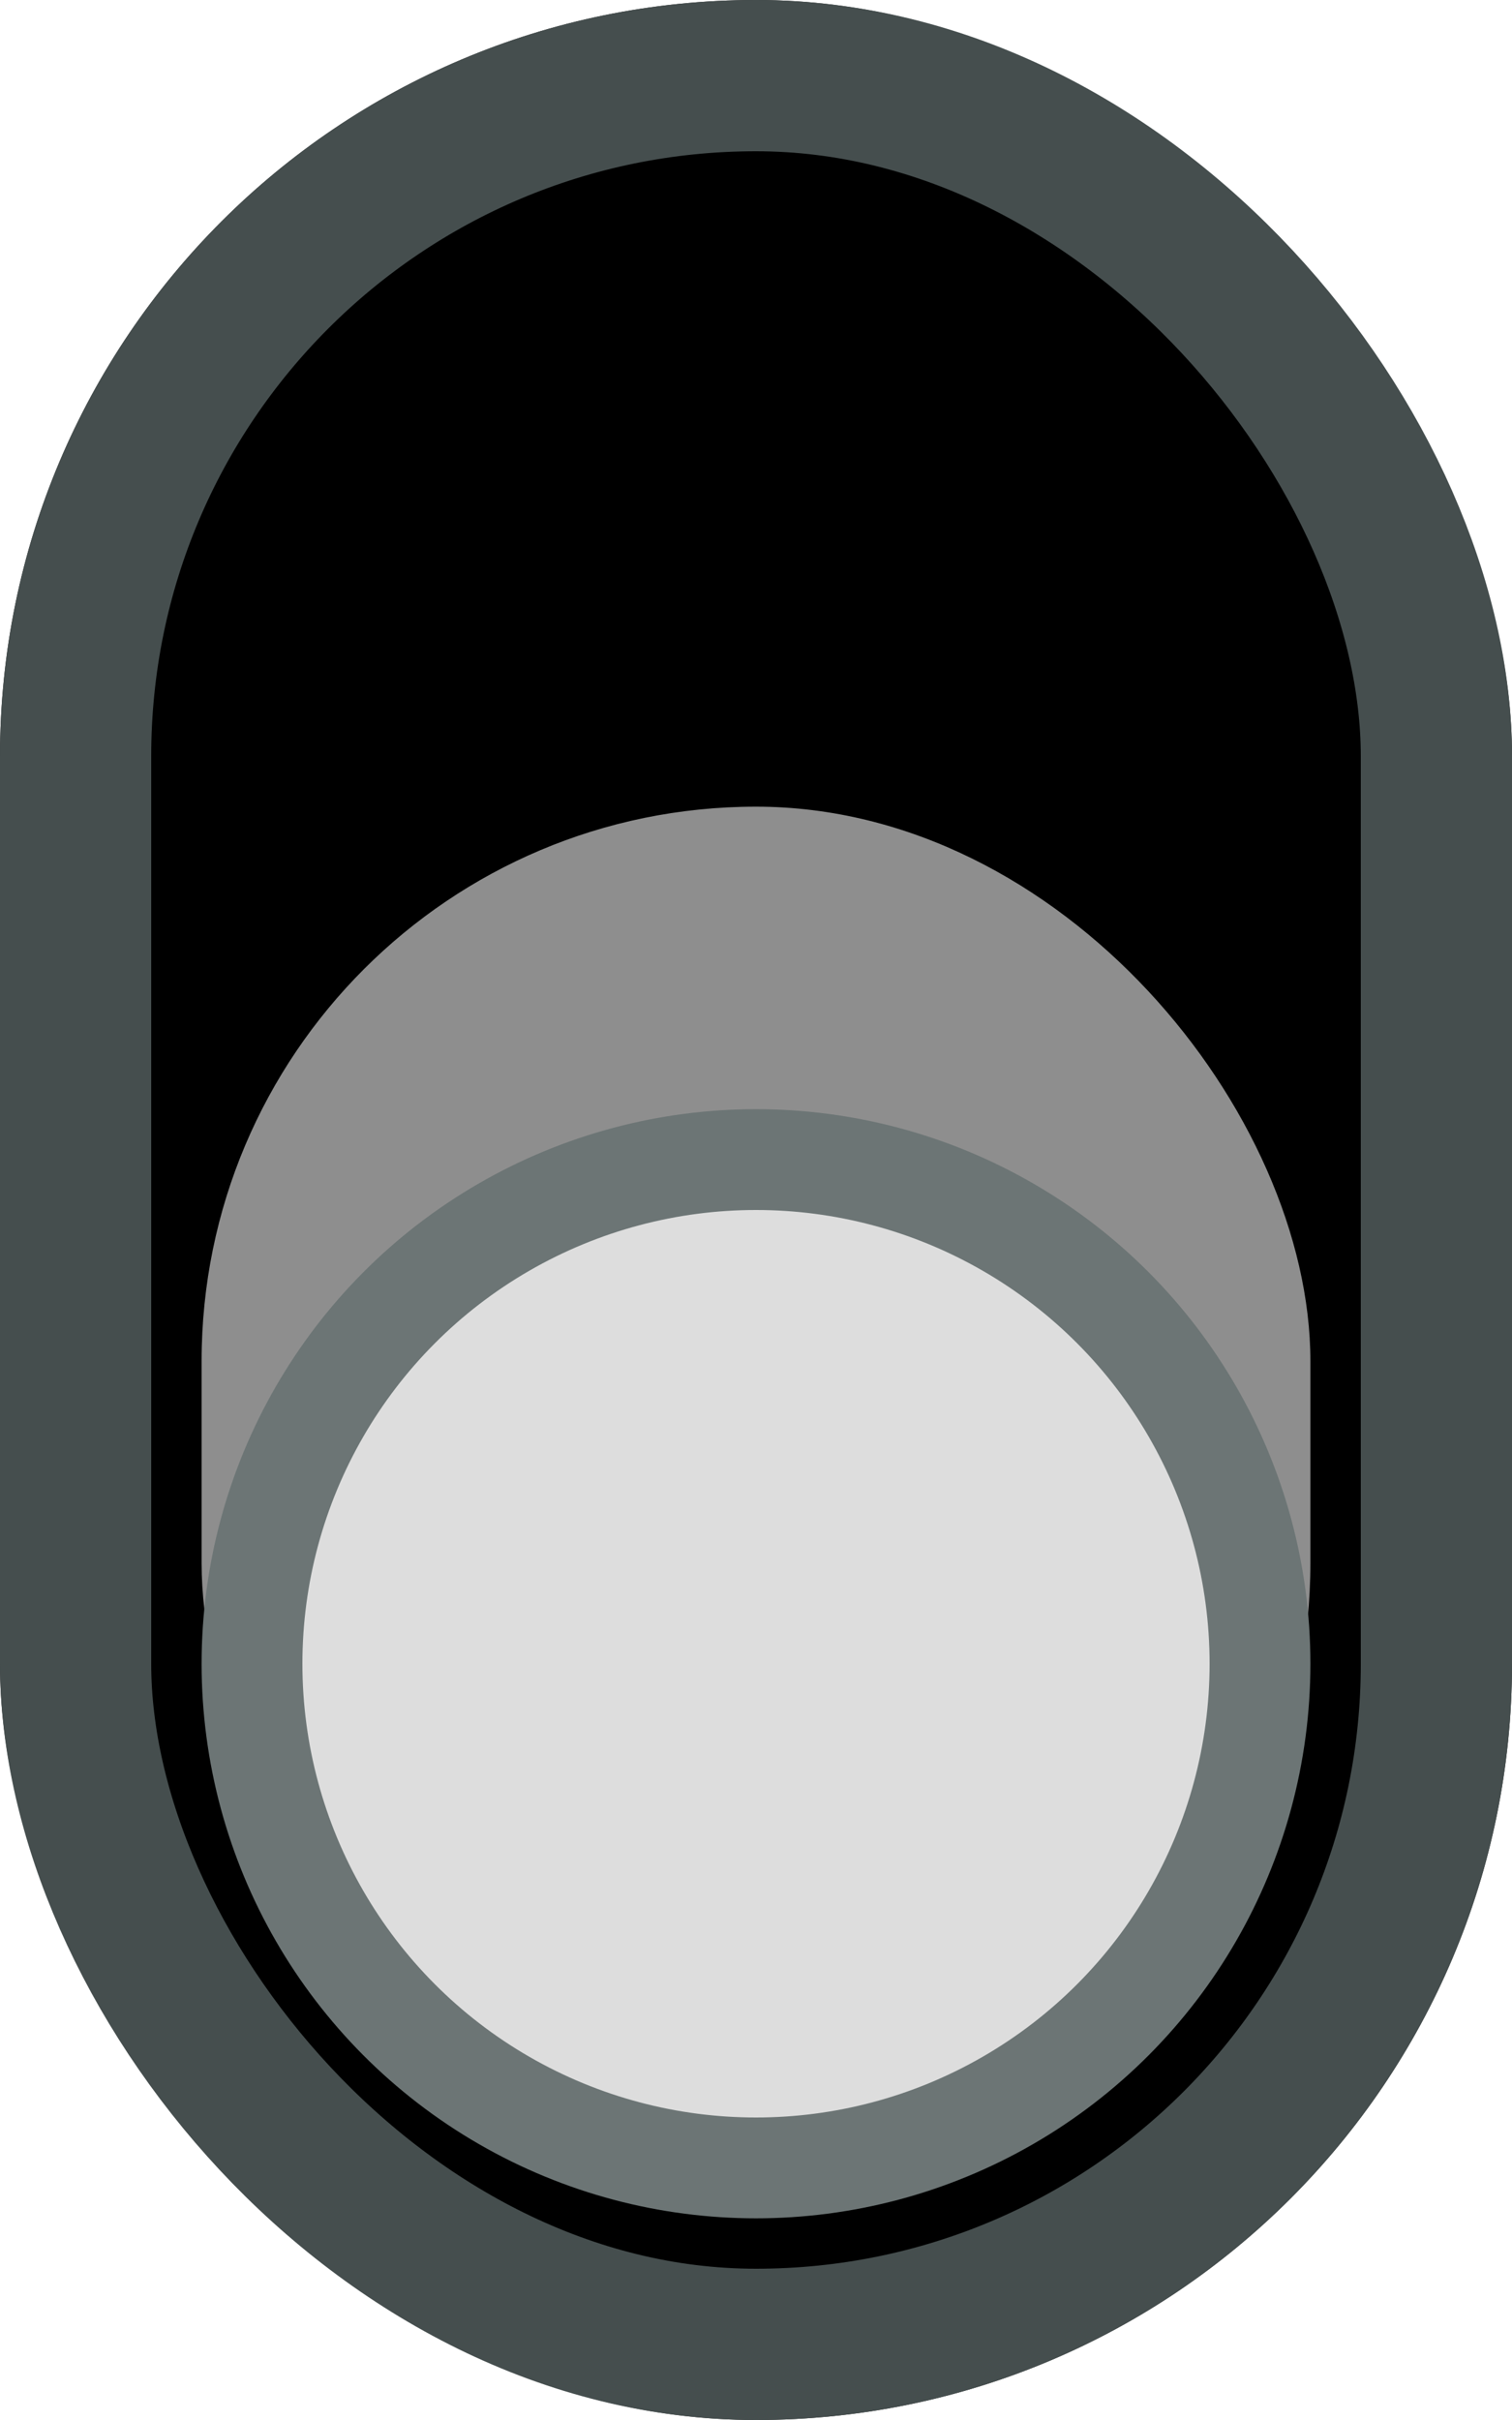 <?xml version="1.0" encoding="UTF-8"?>
<svg width="15" height="24" viewBox="0 0 15 24" version="1.1" xmlns="http://www.w3.org/2000/svg" xmlns:xlink="http://www.w3.org/1999/xlink">
   	<rect id="path-1" fill="#222222" x="0" y="0" width="15" height="24" rx="7.5"></rect>
   	<rect stroke="#454E4E" stroke-width="1.5" x="0.75" y="0.75" width="13.5" height="22.5" rx="6.75"></rect>
   	<rect id="side" fill="#8E8E8E" x="2" y="8" width="11" height="13" rx="5.5"></rect>
   	<circle id="Oval" stroke="#6C7575" fill="#DDDDDD" cx="7.5" cy="16.5" r="5"></circle>
</svg>